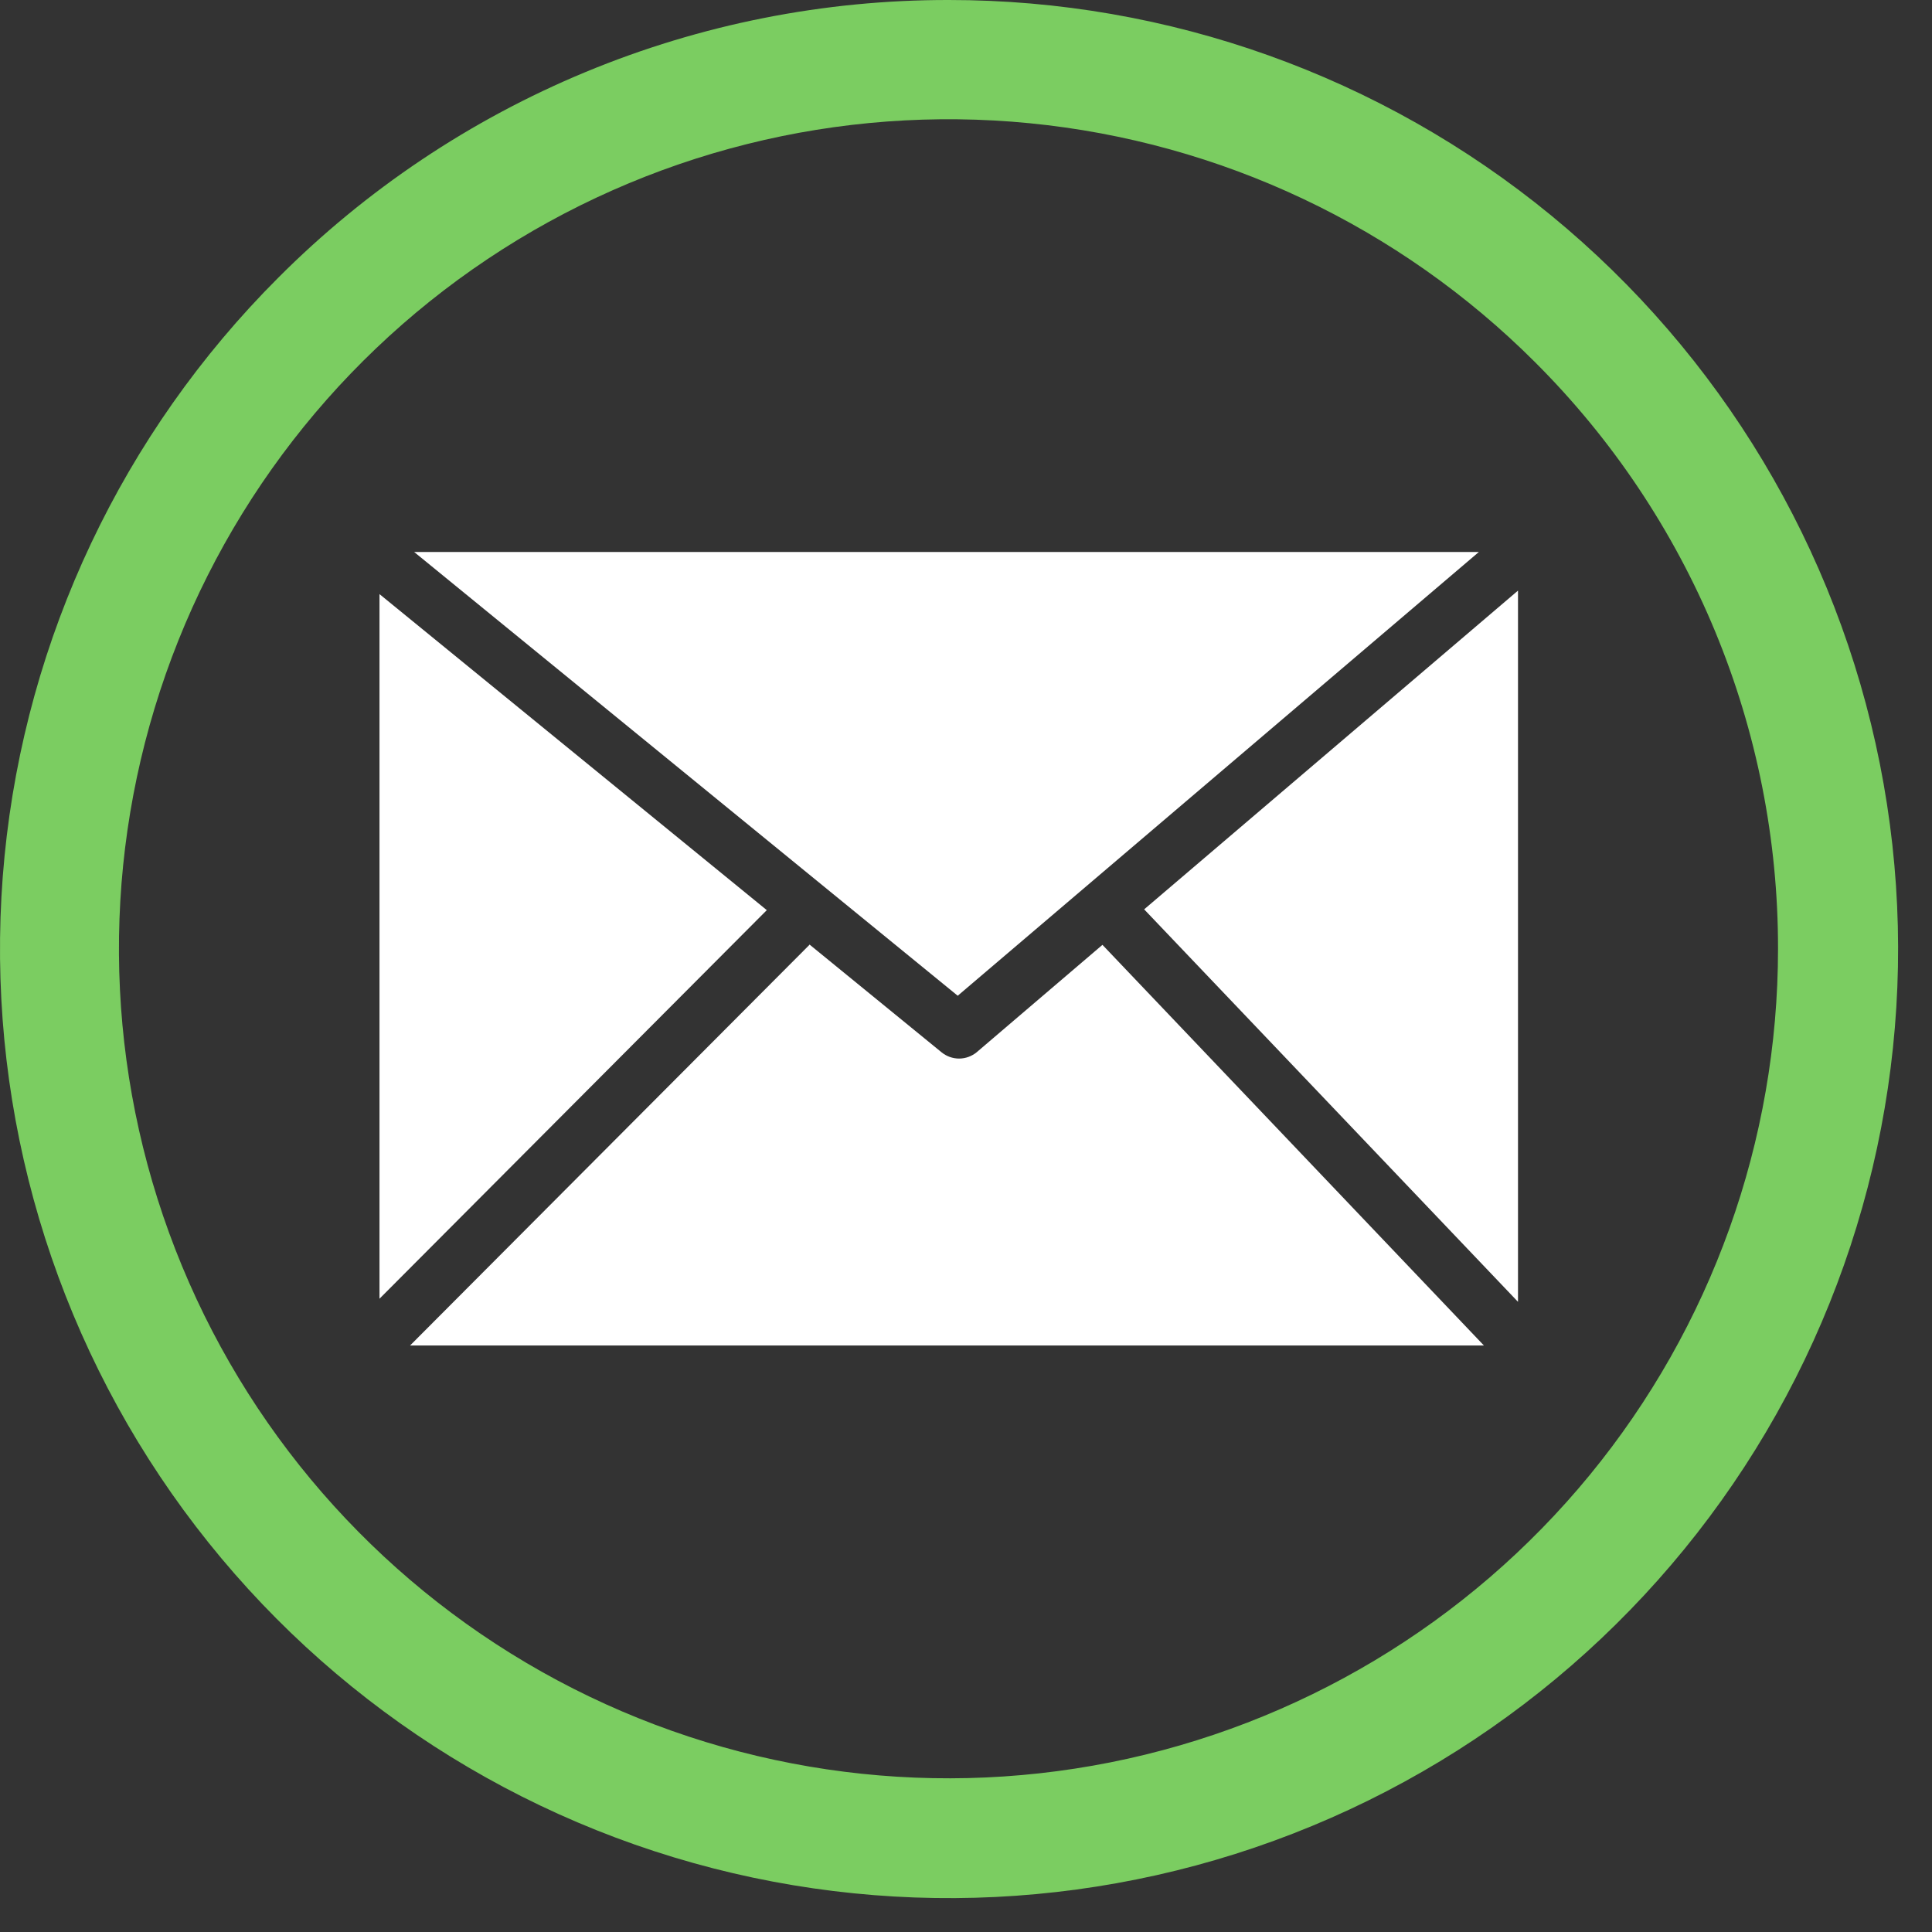 <svg width="56" height="56" viewBox="0 0 56 56" fill="none" xmlns="http://www.w3.org/2000/svg">
<rect x="0" y="0" width="56" height="56" fill="#333333" stroke="none"/>
<path d="M27.501 2.70734e-05C33.866 -0.002 40.034 2.203 44.955 6.24C49.876 10.277 53.245 15.895 54.488 22.137C55.731 28.379 54.771 34.859 51.772 40.472C48.773 46.086 43.919 50.486 38.039 52.923C32.16 55.359 25.617 55.681 19.526 53.834C13.435 51.987 8.173 48.085 4.637 42.793C1.101 37.501 -0.491 31.147 0.132 24.813C0.756 18.479 3.557 12.557 8.058 8.057C10.608 5.498 13.638 3.47 16.975 2.087C20.312 0.704 23.889 -0.005 27.501 2.70734e-05ZM44.492 10.496C40.558 6.563 35.382 4.116 29.846 3.572C24.31 3.027 18.757 4.419 14.132 7.509C9.507 10.6 6.097 15.199 4.483 20.522C2.868 25.845 3.149 31.563 5.278 36.702C7.407 41.841 11.251 46.083 16.157 48.706C21.062 51.328 26.725 52.168 32.181 51.084C37.637 49.999 42.548 47.056 46.077 42.757C49.606 38.457 51.536 33.067 51.537 27.505C51.541 24.345 50.921 21.216 49.712 18.297C48.503 15.378 46.729 12.727 44.492 10.496Z" fill="#7BCD61"/>
<path d="M11 37.644L22.226 26.381L11 17.221V37.644ZM23.462 27.387L11.886 39H43.012L31.955 27.387L28.308 30.501C28.164 30.618 27.985 30.683 27.799 30.683C27.614 30.683 27.434 30.618 27.291 30.501L23.462 27.376V27.387ZM33.164 26.358L44 37.734V17.119L33.164 26.358ZM12.005 16L27.76 28.862L42.865 16H12.005Z" fill="#ffffff"/>
</svg>